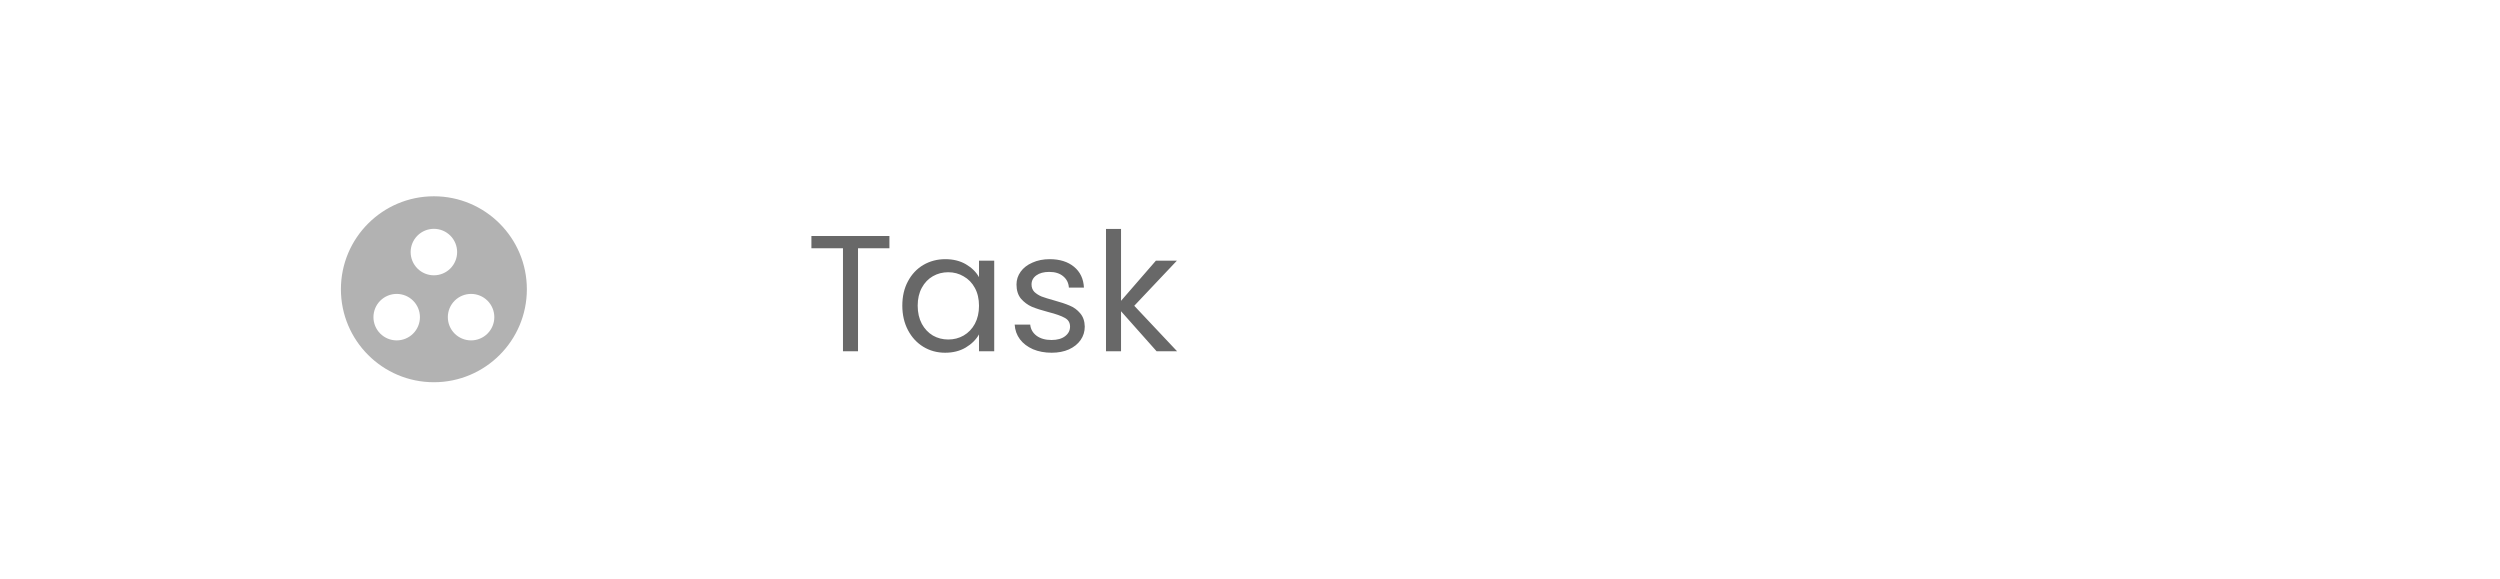 <svg width="242" height="56" viewBox="0 0 242 56" fill="none" xmlns="http://www.w3.org/2000/svg">
<path d="M42 19C37.032 19 33 23.032 33 28C33 32.968 37.032 37 42 37C46.968 37 51 32.968 51 28C51 23.032 46.968 19 42 19ZM38.4 32.95C37.803 32.95 37.231 32.713 36.809 32.291C36.387 31.869 36.15 31.297 36.15 30.7C36.15 30.103 36.387 29.531 36.809 29.109C37.231 28.687 37.803 28.45 38.4 28.45C38.997 28.45 39.569 28.687 39.991 29.109C40.413 29.531 40.65 30.103 40.65 30.7C40.65 31.297 40.413 31.869 39.991 32.291C39.569 32.713 38.997 32.95 38.4 32.95ZM39.75 24.4C39.75 23.803 39.987 23.231 40.409 22.809C40.831 22.387 41.403 22.15 42 22.15C42.597 22.15 43.169 22.387 43.591 22.809C44.013 23.231 44.25 23.803 44.25 24.4C44.25 24.997 44.013 25.569 43.591 25.991C43.169 26.413 42.597 26.65 42 26.65C41.403 26.65 40.831 26.413 40.409 25.991C39.987 25.569 39.75 24.997 39.75 24.4ZM45.6 32.95C45.003 32.95 44.431 32.713 44.009 32.291C43.587 31.869 43.35 31.297 43.35 30.7C43.35 30.103 43.587 29.531 44.009 29.109C44.431 28.687 45.003 28.45 45.6 28.45C46.197 28.45 46.769 28.687 47.191 29.109C47.613 29.531 47.85 30.103 47.85 30.7C47.85 31.297 47.613 31.869 47.191 32.291C46.769 32.713 46.197 32.95 45.6 32.95Z" fill="#B2B2B2"/>
<path d="M86.096 22.848V24.032H83.056V34H81.6V24.032H78.544V22.848H86.096ZM87.344 29.584C87.344 28.688 87.526 27.904 87.888 27.232C88.251 26.549 88.747 26.021 89.376 25.648C90.016 25.275 90.726 25.088 91.504 25.088C92.272 25.088 92.939 25.253 93.504 25.584C94.07 25.915 94.491 26.331 94.768 26.832V25.232H96.24V34H94.768V32.368C94.48 32.88 94.048 33.307 93.472 33.648C92.907 33.979 92.246 34.144 91.488 34.144C90.71 34.144 90.006 33.952 89.376 33.568C88.747 33.184 88.251 32.645 87.888 31.952C87.526 31.259 87.344 30.469 87.344 29.584ZM94.768 29.6C94.768 28.939 94.635 28.363 94.368 27.872C94.102 27.381 93.739 27.008 93.28 26.752C92.832 26.485 92.336 26.352 91.792 26.352C91.248 26.352 90.752 26.48 90.304 26.736C89.856 26.992 89.499 27.365 89.232 27.856C88.966 28.347 88.832 28.923 88.832 29.584C88.832 30.256 88.966 30.843 89.232 31.344C89.499 31.835 89.856 32.213 90.304 32.48C90.752 32.736 91.248 32.864 91.792 32.864C92.336 32.864 92.832 32.736 93.28 32.48C93.739 32.213 94.102 31.835 94.368 31.344C94.635 30.843 94.768 30.261 94.768 29.6ZM101.805 34.144C101.133 34.144 100.53 34.032 99.997 33.808C99.463 33.573 99.042 33.253 98.733 32.848C98.423 32.432 98.253 31.957 98.221 31.424H99.725C99.767 31.861 99.97 32.219 100.333 32.496C100.706 32.773 101.191 32.912 101.789 32.912C102.343 32.912 102.781 32.789 103.101 32.544C103.421 32.299 103.581 31.989 103.581 31.616C103.581 31.232 103.41 30.949 103.069 30.768C102.727 30.576 102.199 30.389 101.485 30.208C100.834 30.037 100.301 29.867 99.885 29.696C99.479 29.515 99.127 29.253 98.829 28.912C98.541 28.56 98.397 28.101 98.397 27.536C98.397 27.088 98.53 26.677 98.797 26.304C99.063 25.931 99.442 25.637 99.933 25.424C100.423 25.2 100.983 25.088 101.613 25.088C102.583 25.088 103.367 25.333 103.965 25.824C104.562 26.315 104.882 26.987 104.925 27.84H103.469C103.437 27.381 103.25 27.013 102.909 26.736C102.578 26.459 102.13 26.32 101.565 26.32C101.042 26.32 100.626 26.432 100.317 26.656C100.007 26.88 99.853 27.173 99.853 27.536C99.853 27.824 99.943 28.064 100.125 28.256C100.317 28.437 100.551 28.587 100.829 28.704C101.117 28.811 101.511 28.933 102.013 29.072C102.642 29.243 103.154 29.413 103.549 29.584C103.943 29.744 104.279 29.989 104.557 30.32C104.845 30.651 104.994 31.083 105.005 31.616C105.005 32.096 104.871 32.528 104.605 32.912C104.338 33.296 103.959 33.6 103.469 33.824C102.989 34.037 102.434 34.144 101.805 34.144ZM111.956 34L108.516 30.128V34H107.06V22.16H108.516V29.12L111.892 25.232H113.924L109.796 29.6L113.94 34H111.956Z" fill="#686868"/>
</svg>
